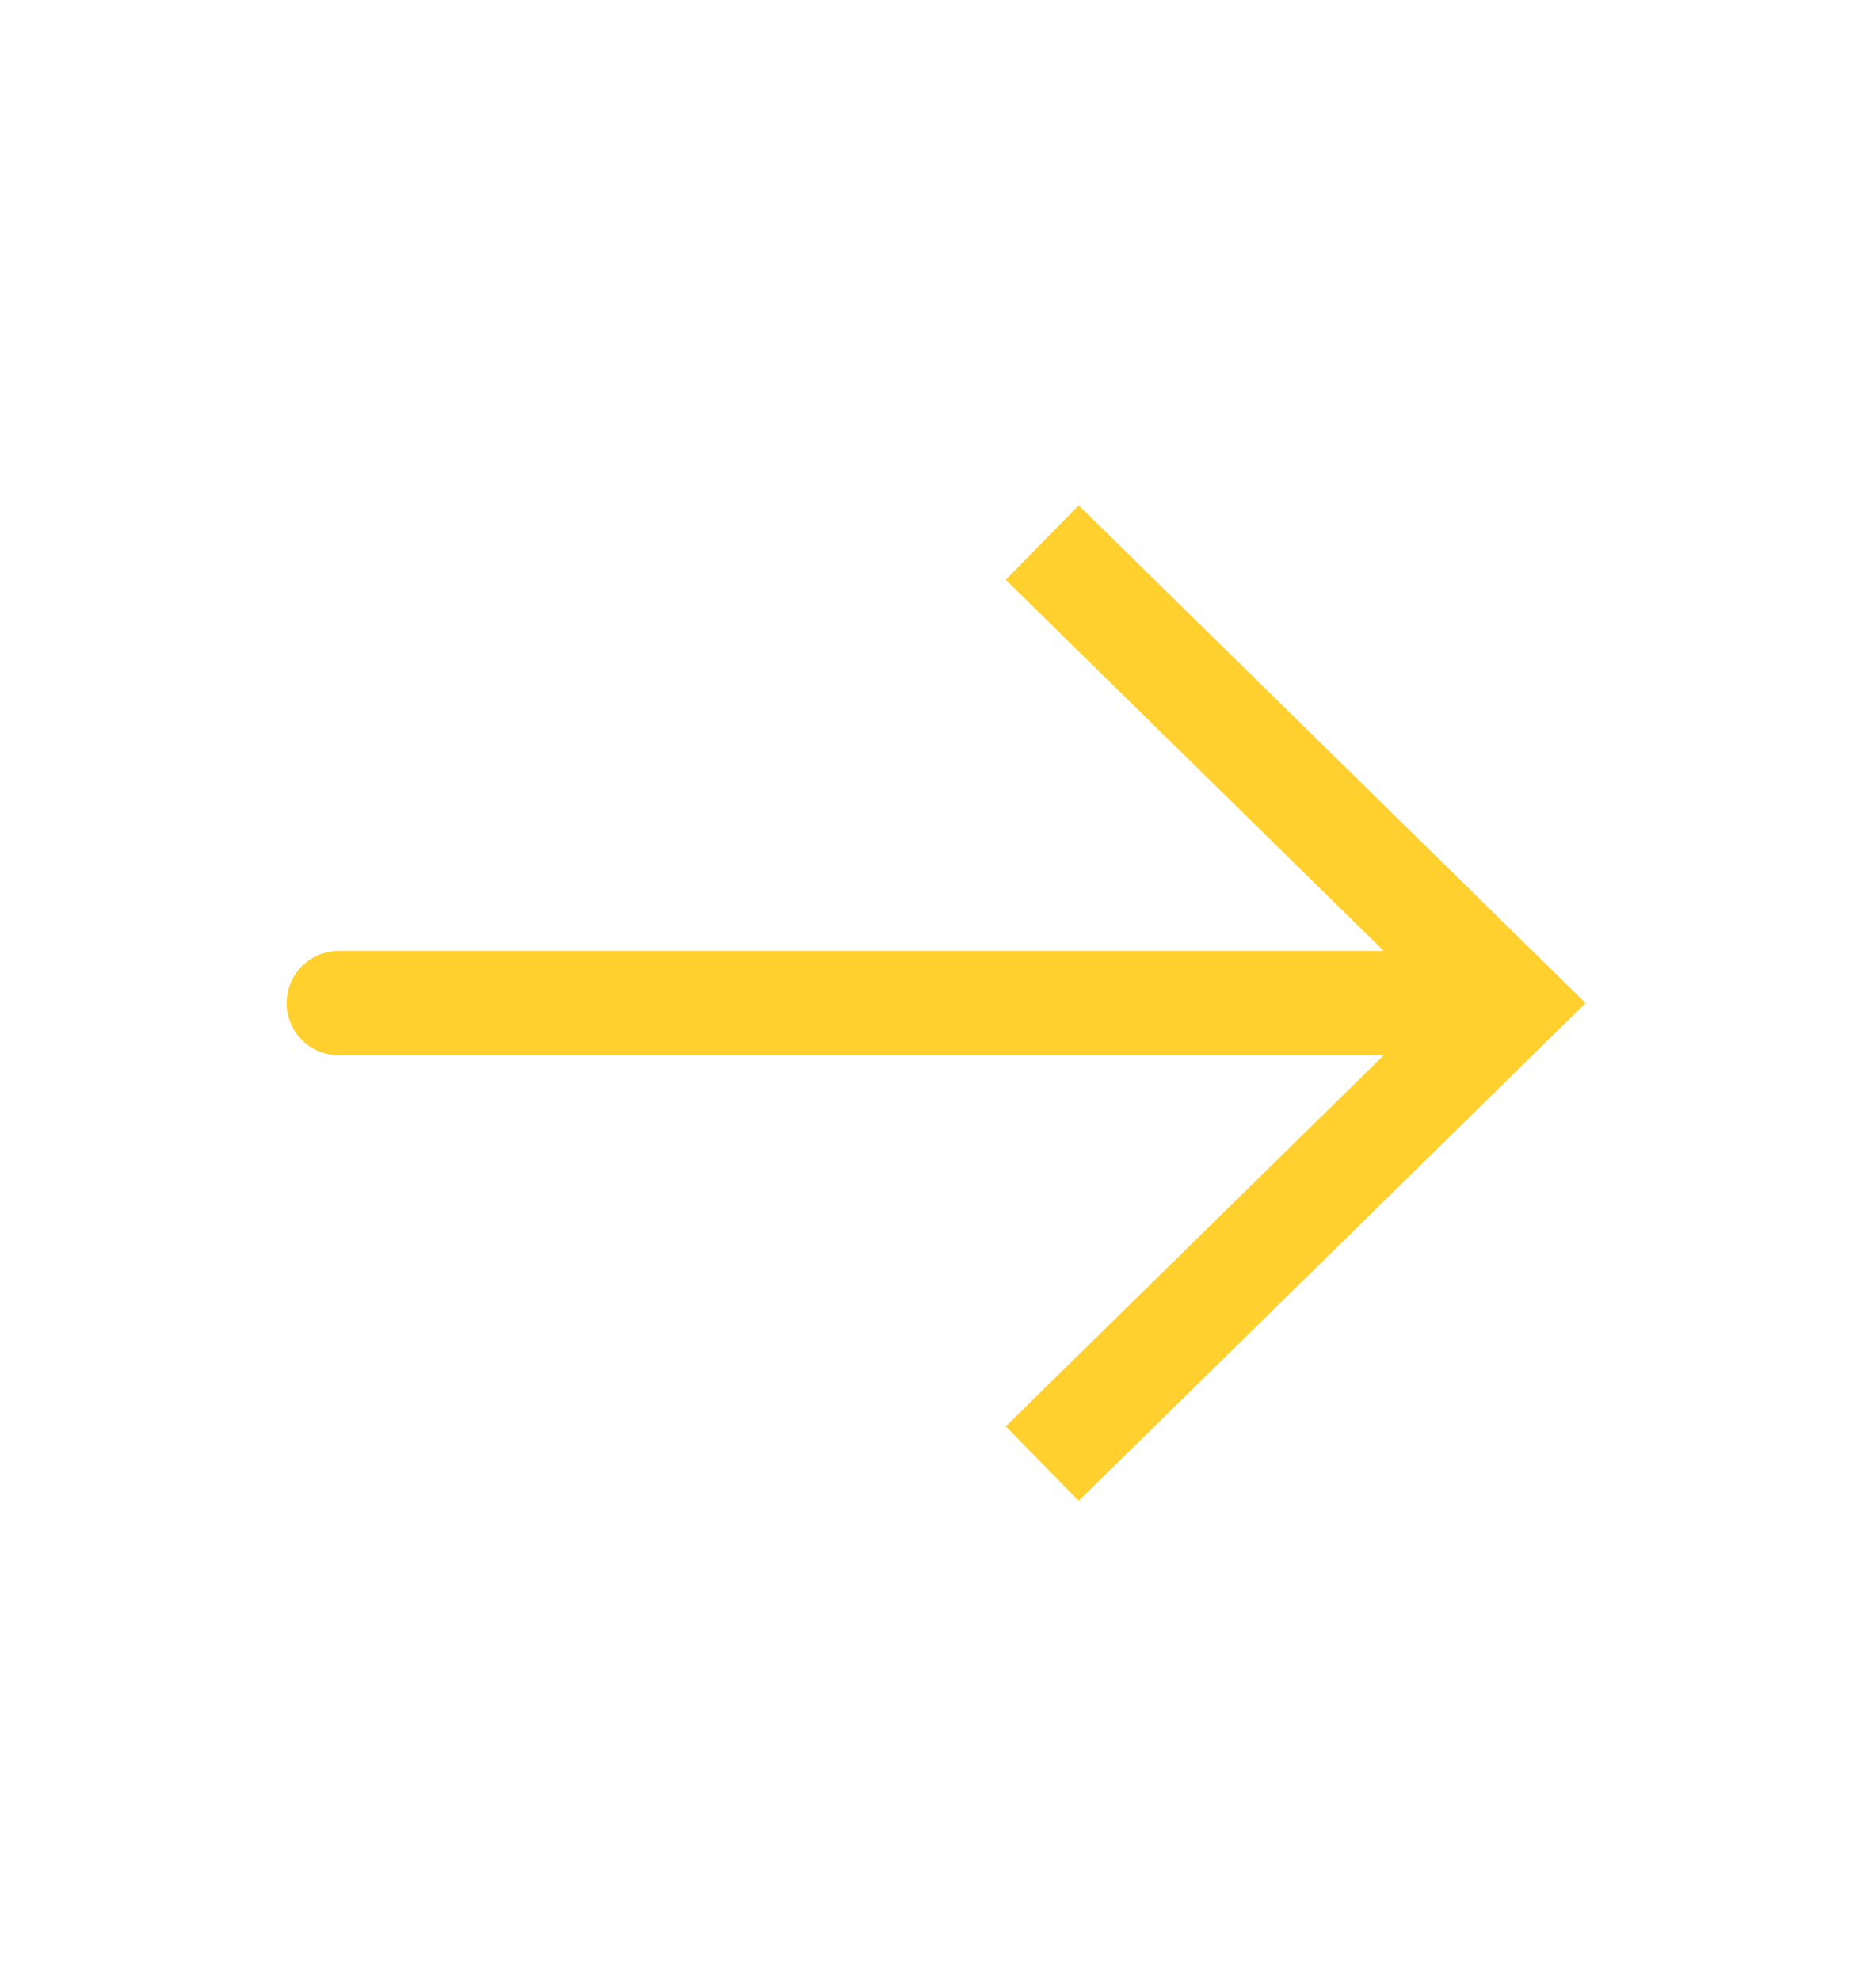 <svg width="18" height="19" viewBox="0 0 18 19" fill="none" xmlns="http://www.w3.org/2000/svg">
<path d="M14.5 9.621L14.85 9.978L15.214 9.621L14.85 9.264L14.5 9.621ZM3.25 9.121C2.974 9.121 2.75 9.345 2.75 9.621C2.75 9.897 2.974 10.121 3.25 10.121L3.25 9.121ZM10.35 14.395L14.85 9.978L14.15 9.264L9.65 13.681L10.35 14.395ZM14.85 9.264L10.35 4.847L9.65 5.561L14.15 9.978L14.85 9.264ZM14.5 9.121L3.25 9.121L3.25 10.121L14.5 10.121L14.5 9.121Z" fill="#FFD02E"/>
</svg>
